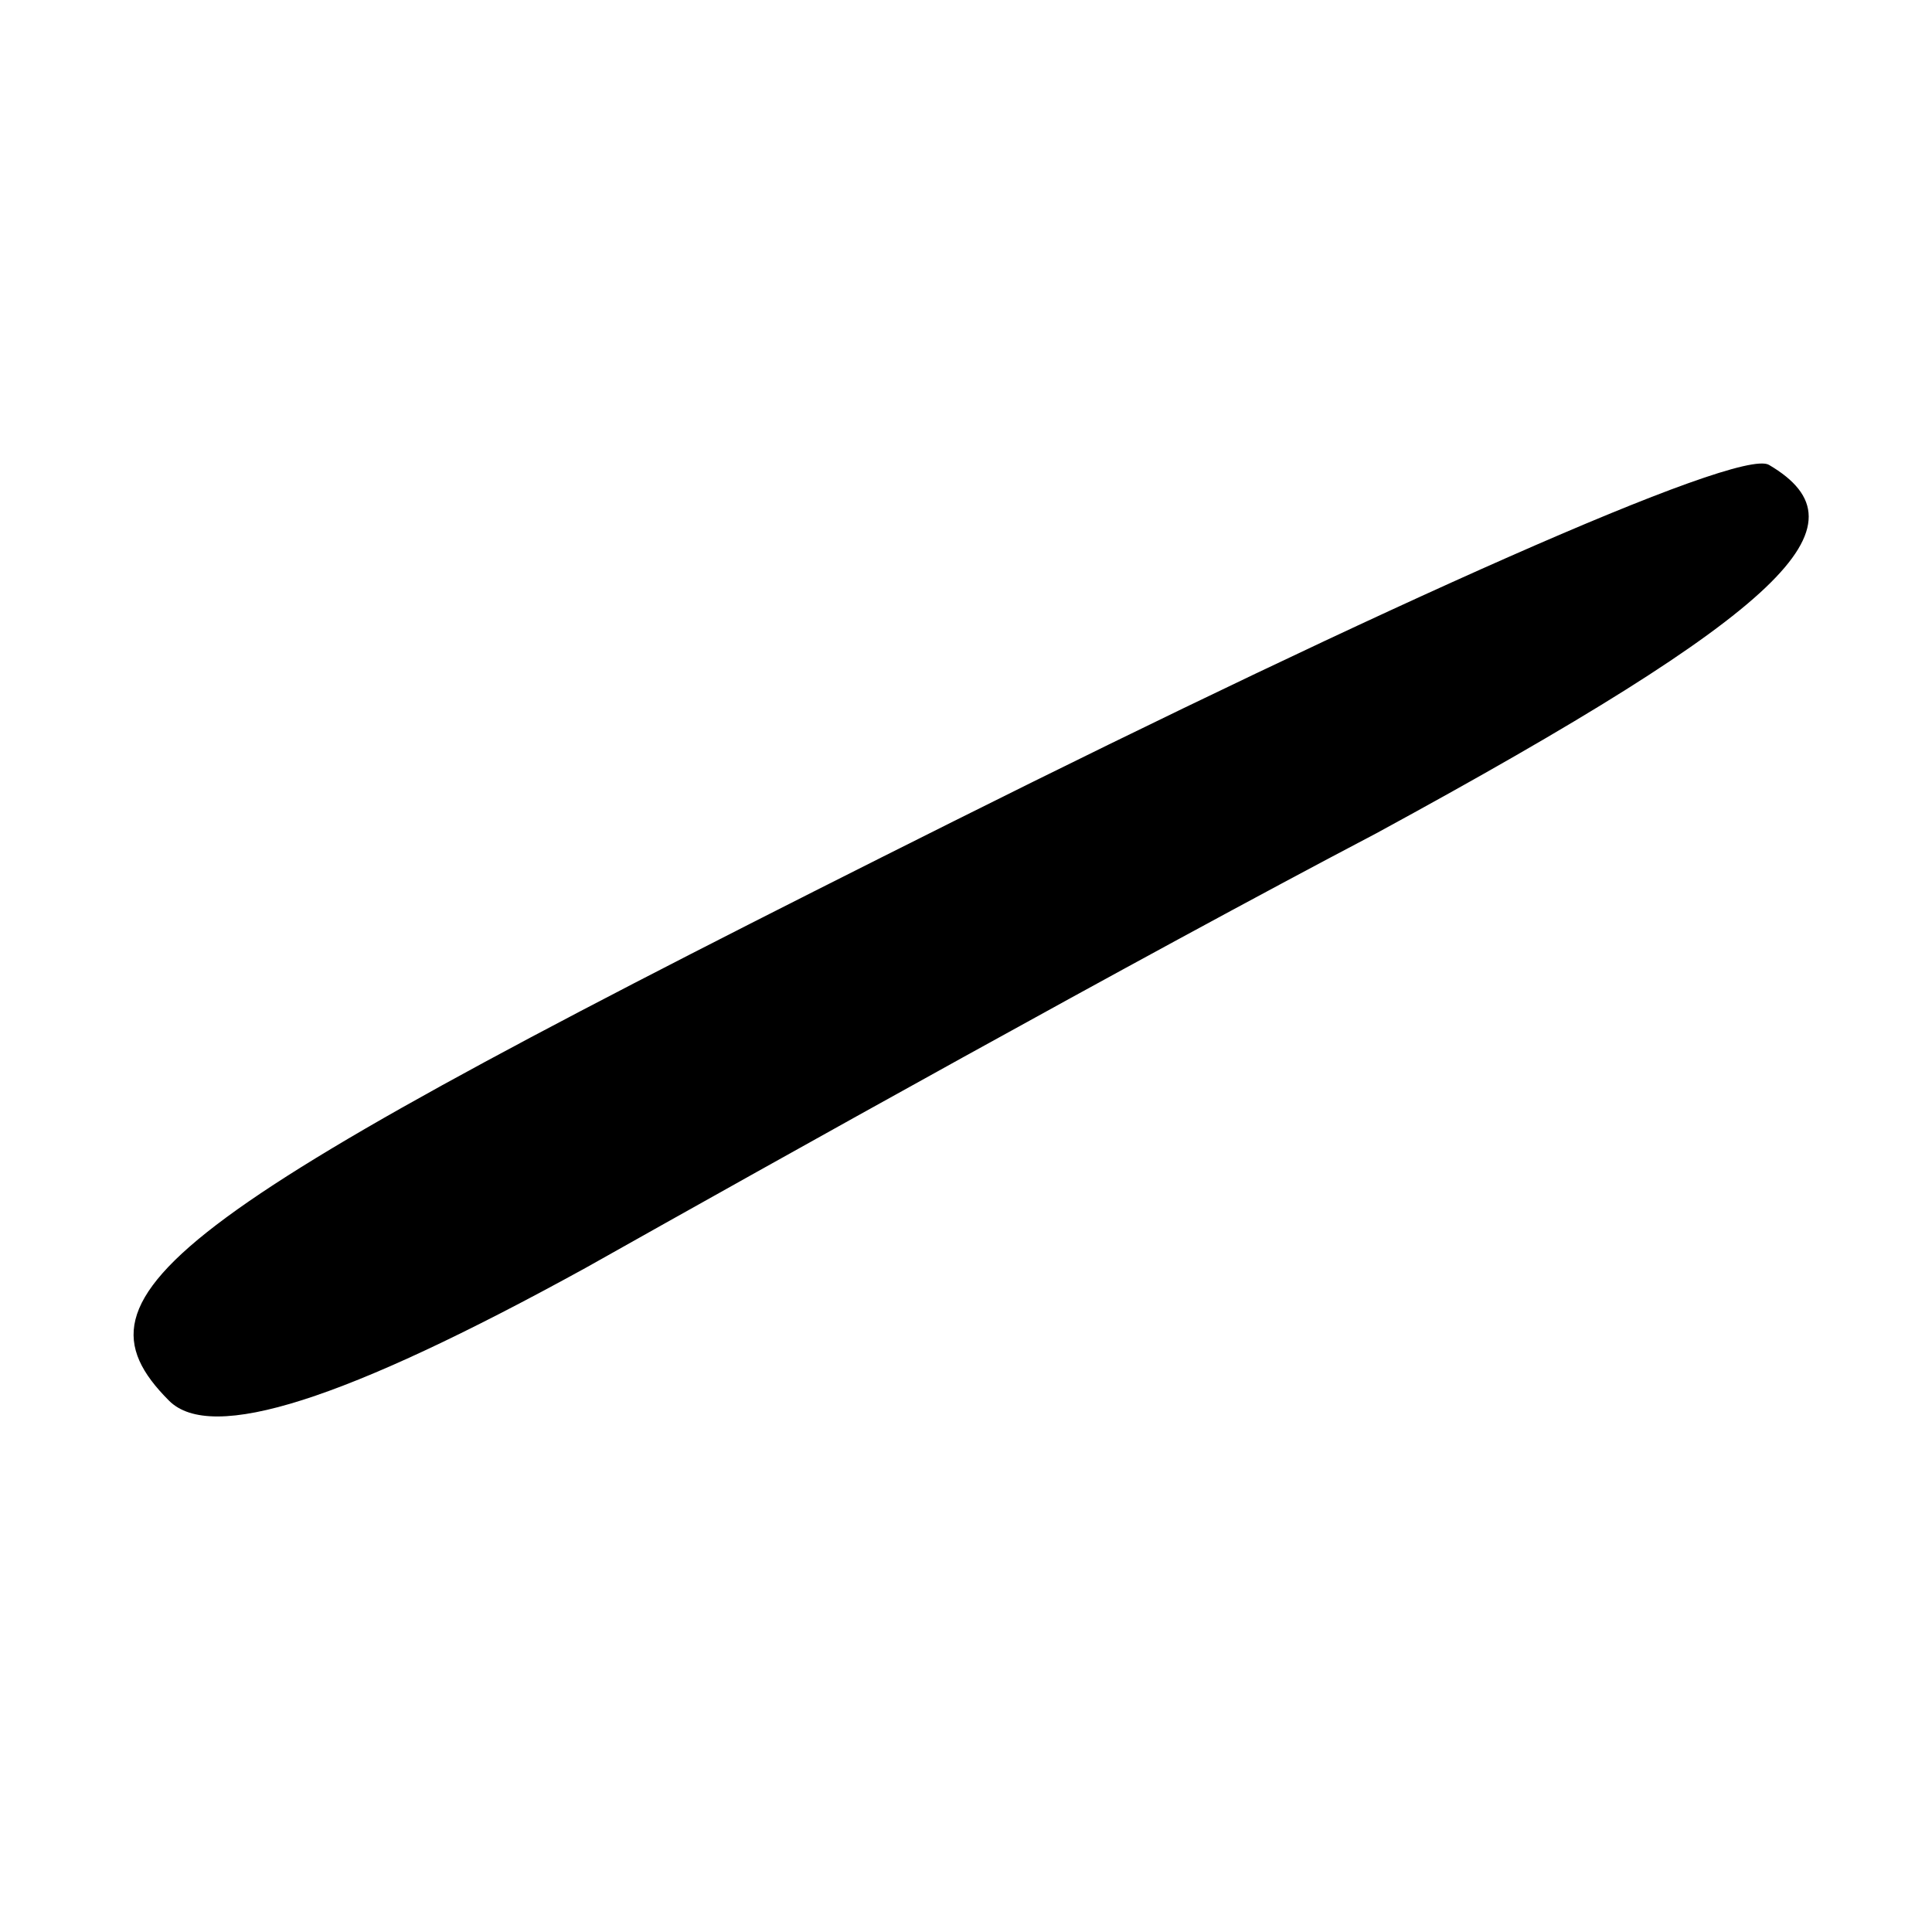 <?xml version="1.0" standalone="no"?>
<!DOCTYPE svg PUBLIC "-//W3C//DTD SVG 20010904//EN"
 "http://www.w3.org/TR/2001/REC-SVG-20010904/DTD/svg10.dtd">
<svg version="1.0" xmlns="http://www.w3.org/2000/svg"
 width="32pt" height="32pt" viewBox="0 0 32 32"
 preserveAspectRatio="xMidYMid meet">
<g transform="translate(0,32) scale(0.1,-0.1)"
fill="#000000" stroke="none">
<path fill="#000000" stroke="none" d="M158 184 c-130 -65 -148 -78 -130 -96
7 -7 29 0 69 22 32 18 91 51 131 72 68 37 82 51 65 61 -5 3 -65 -24 -135 -59z"/>
</g>
</svg>
